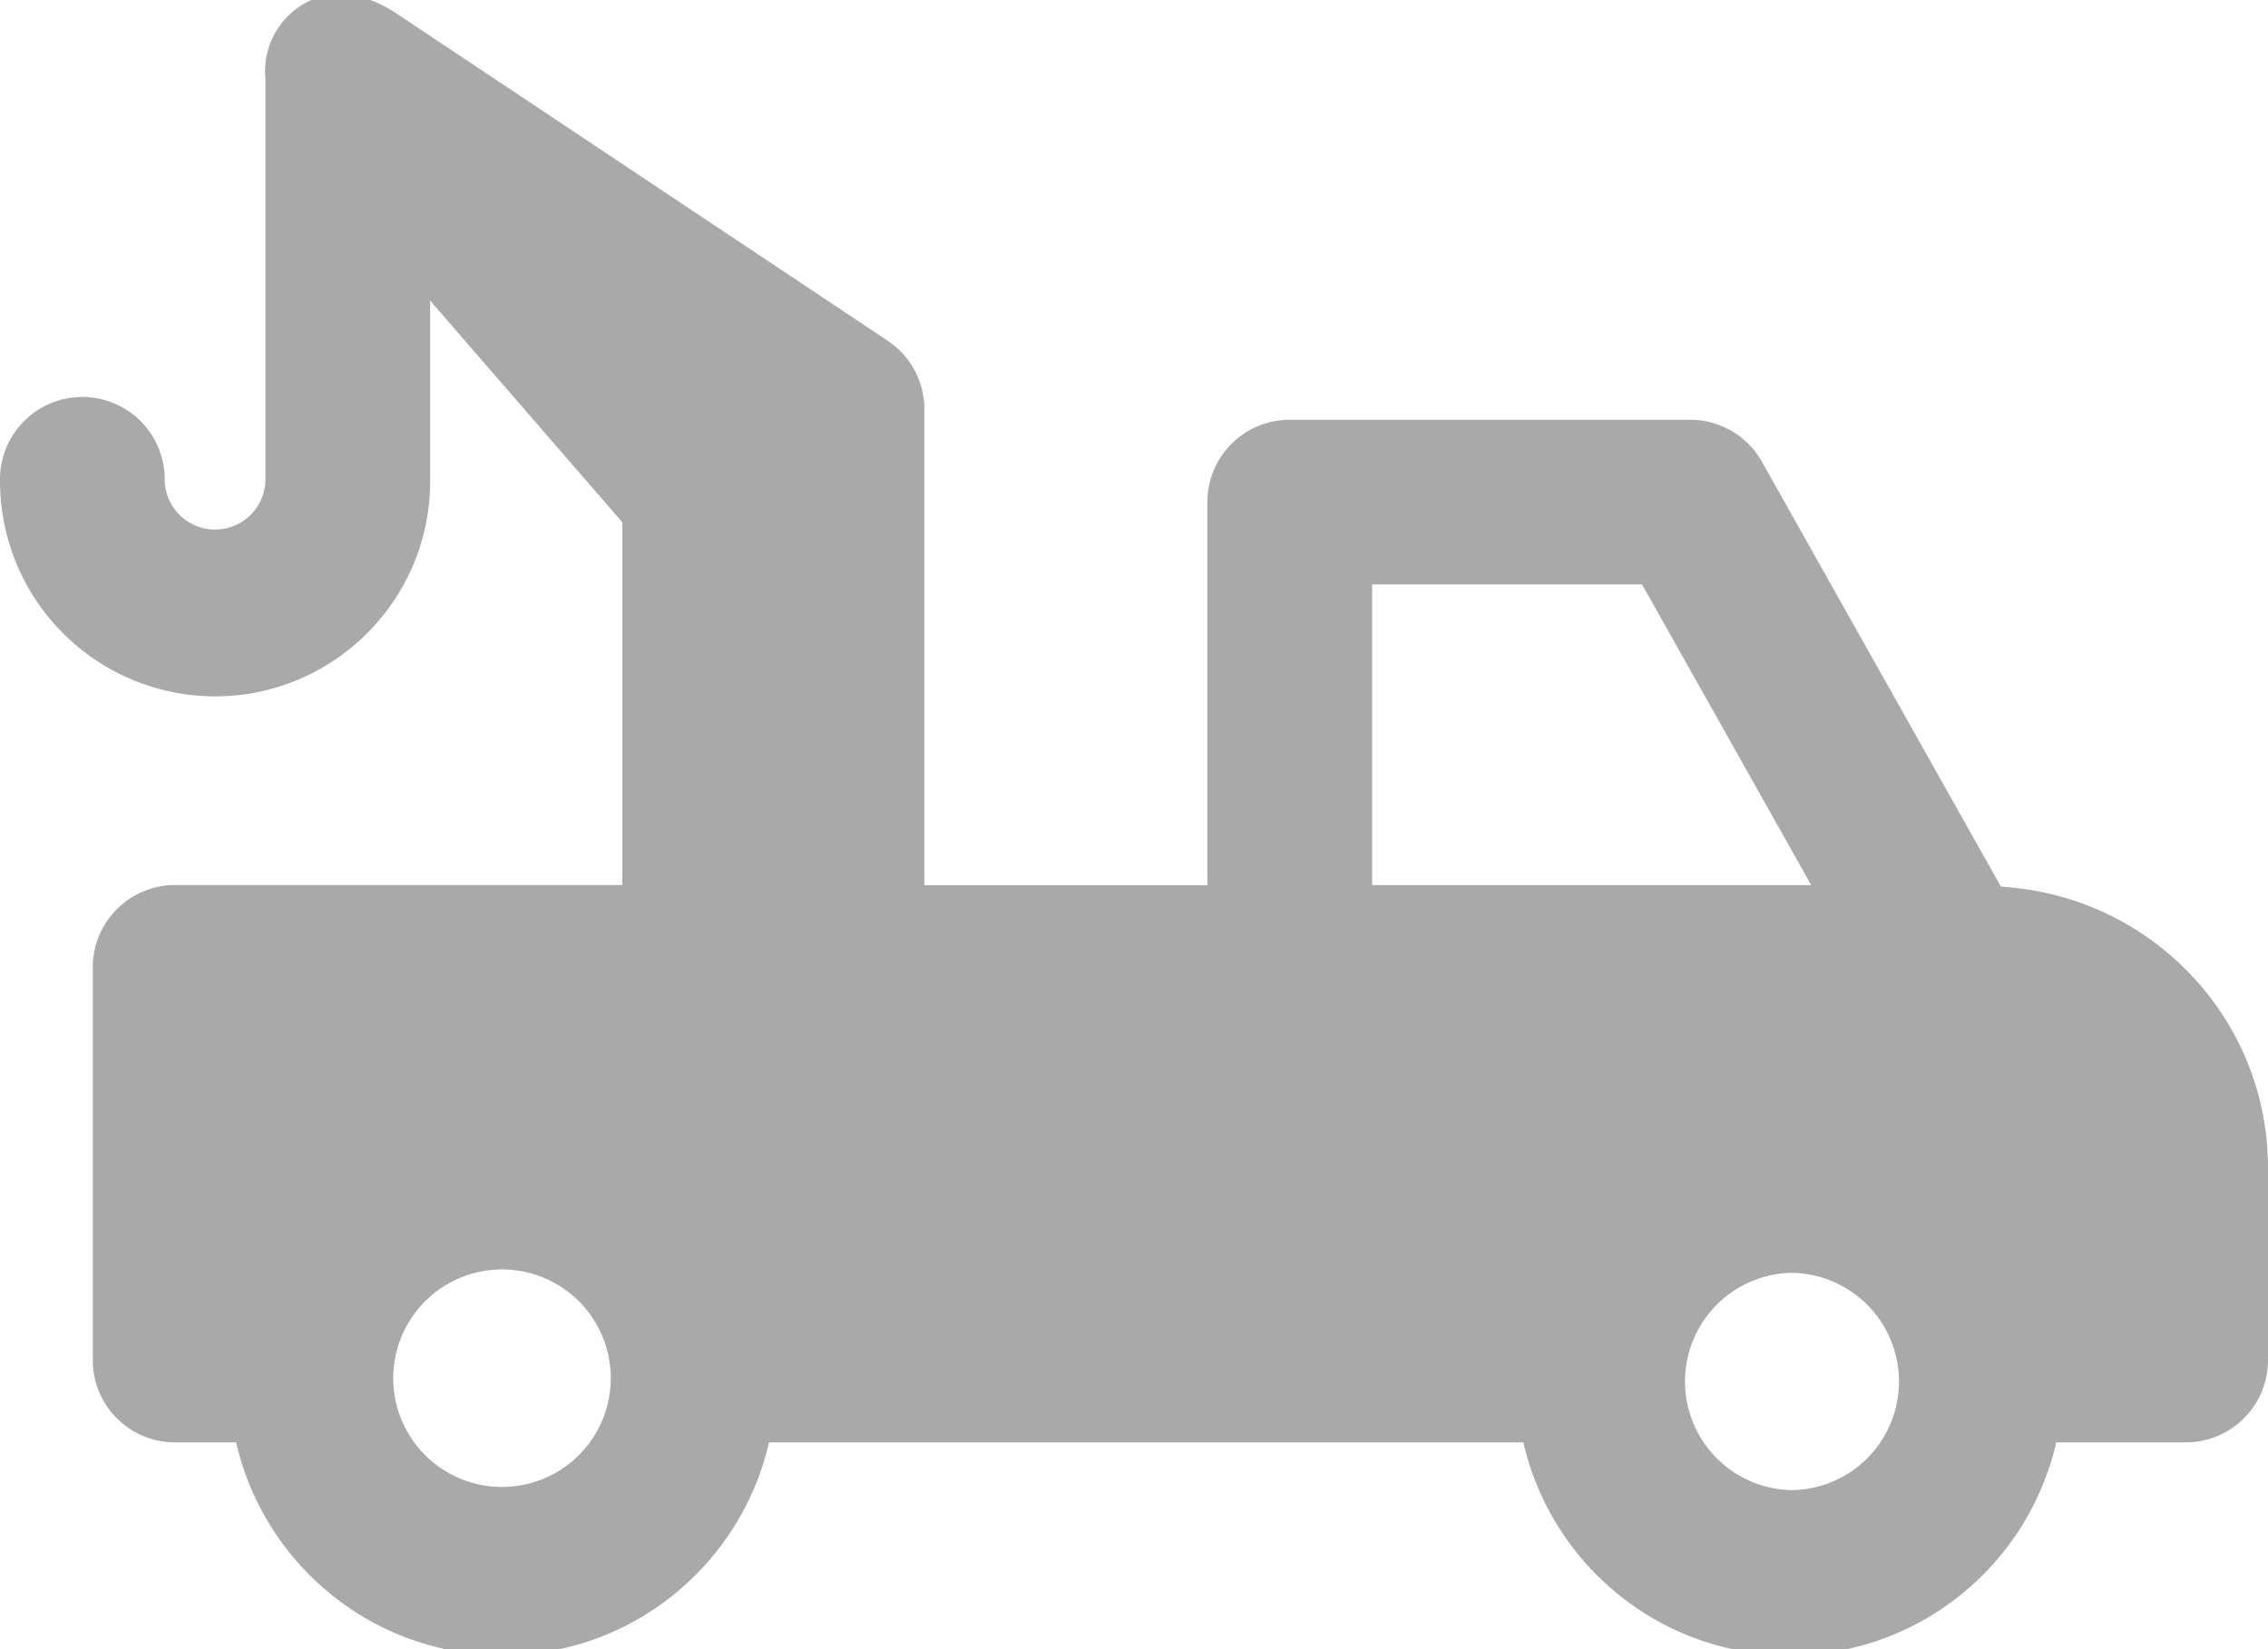 <svg xmlns="http://www.w3.org/2000/svg" width="44" height="32" viewBox="0 0 44 32"><g><g><g/><g><g><g><path fill="#a9a9a9" d="M38.82 17.206C41.7 17.37 44 19.741 44 22.66v3.73c0 .884-.714 1.598-1.598 1.598h-2.51c-.541 2.36-2.648 4.128-5.172 4.128-2.52 0-4.624-1.767-5.167-4.128H14.919c-.541 2.36-2.648 4.128-5.17 4.128-2.521 0-4.627-1.767-5.168-4.128H3.4A1.596 1.596 0 0 1 1.8 26.39v-7.62c0-.881.715-1.597 1.598-1.597h8.675v-7.04l-3.728-4.3V9.34c0 2.3-1.872 4.172-4.173 4.172A4.178 4.178 0 0 1 0 9.341a1.598 1.598 0 1 1 3.195 0 .978.978 0 0 0 1.954 0V1.55l.001-.006V1.54v-.003a1.514 1.514 0 0 1 .794-1.49c.547-.291 1.107-.178 1.689.175l.005.004.005.003 9.58 6.384c.445.296.71.795.71 1.328v9.235h5.491V9.743c0-.883.714-1.598 1.598-1.598h7.768a1.6 1.6 0 0 1 1.393.816zm-26.972 9.6a2.11 2.11 0 1 0-4.218.002 2.11 2.11 0 0 0 4.218-.001zm23.29-9.632l-3.282-5.834H26.62v5.834zm1.703 9.633a2.109 2.109 0 0 0-2.107-2.109 2.109 2.109 0 0 0 0 4.216 2.107 2.107 0 0 0 2.107-2.107z"/></g></g></g></g></g></svg>